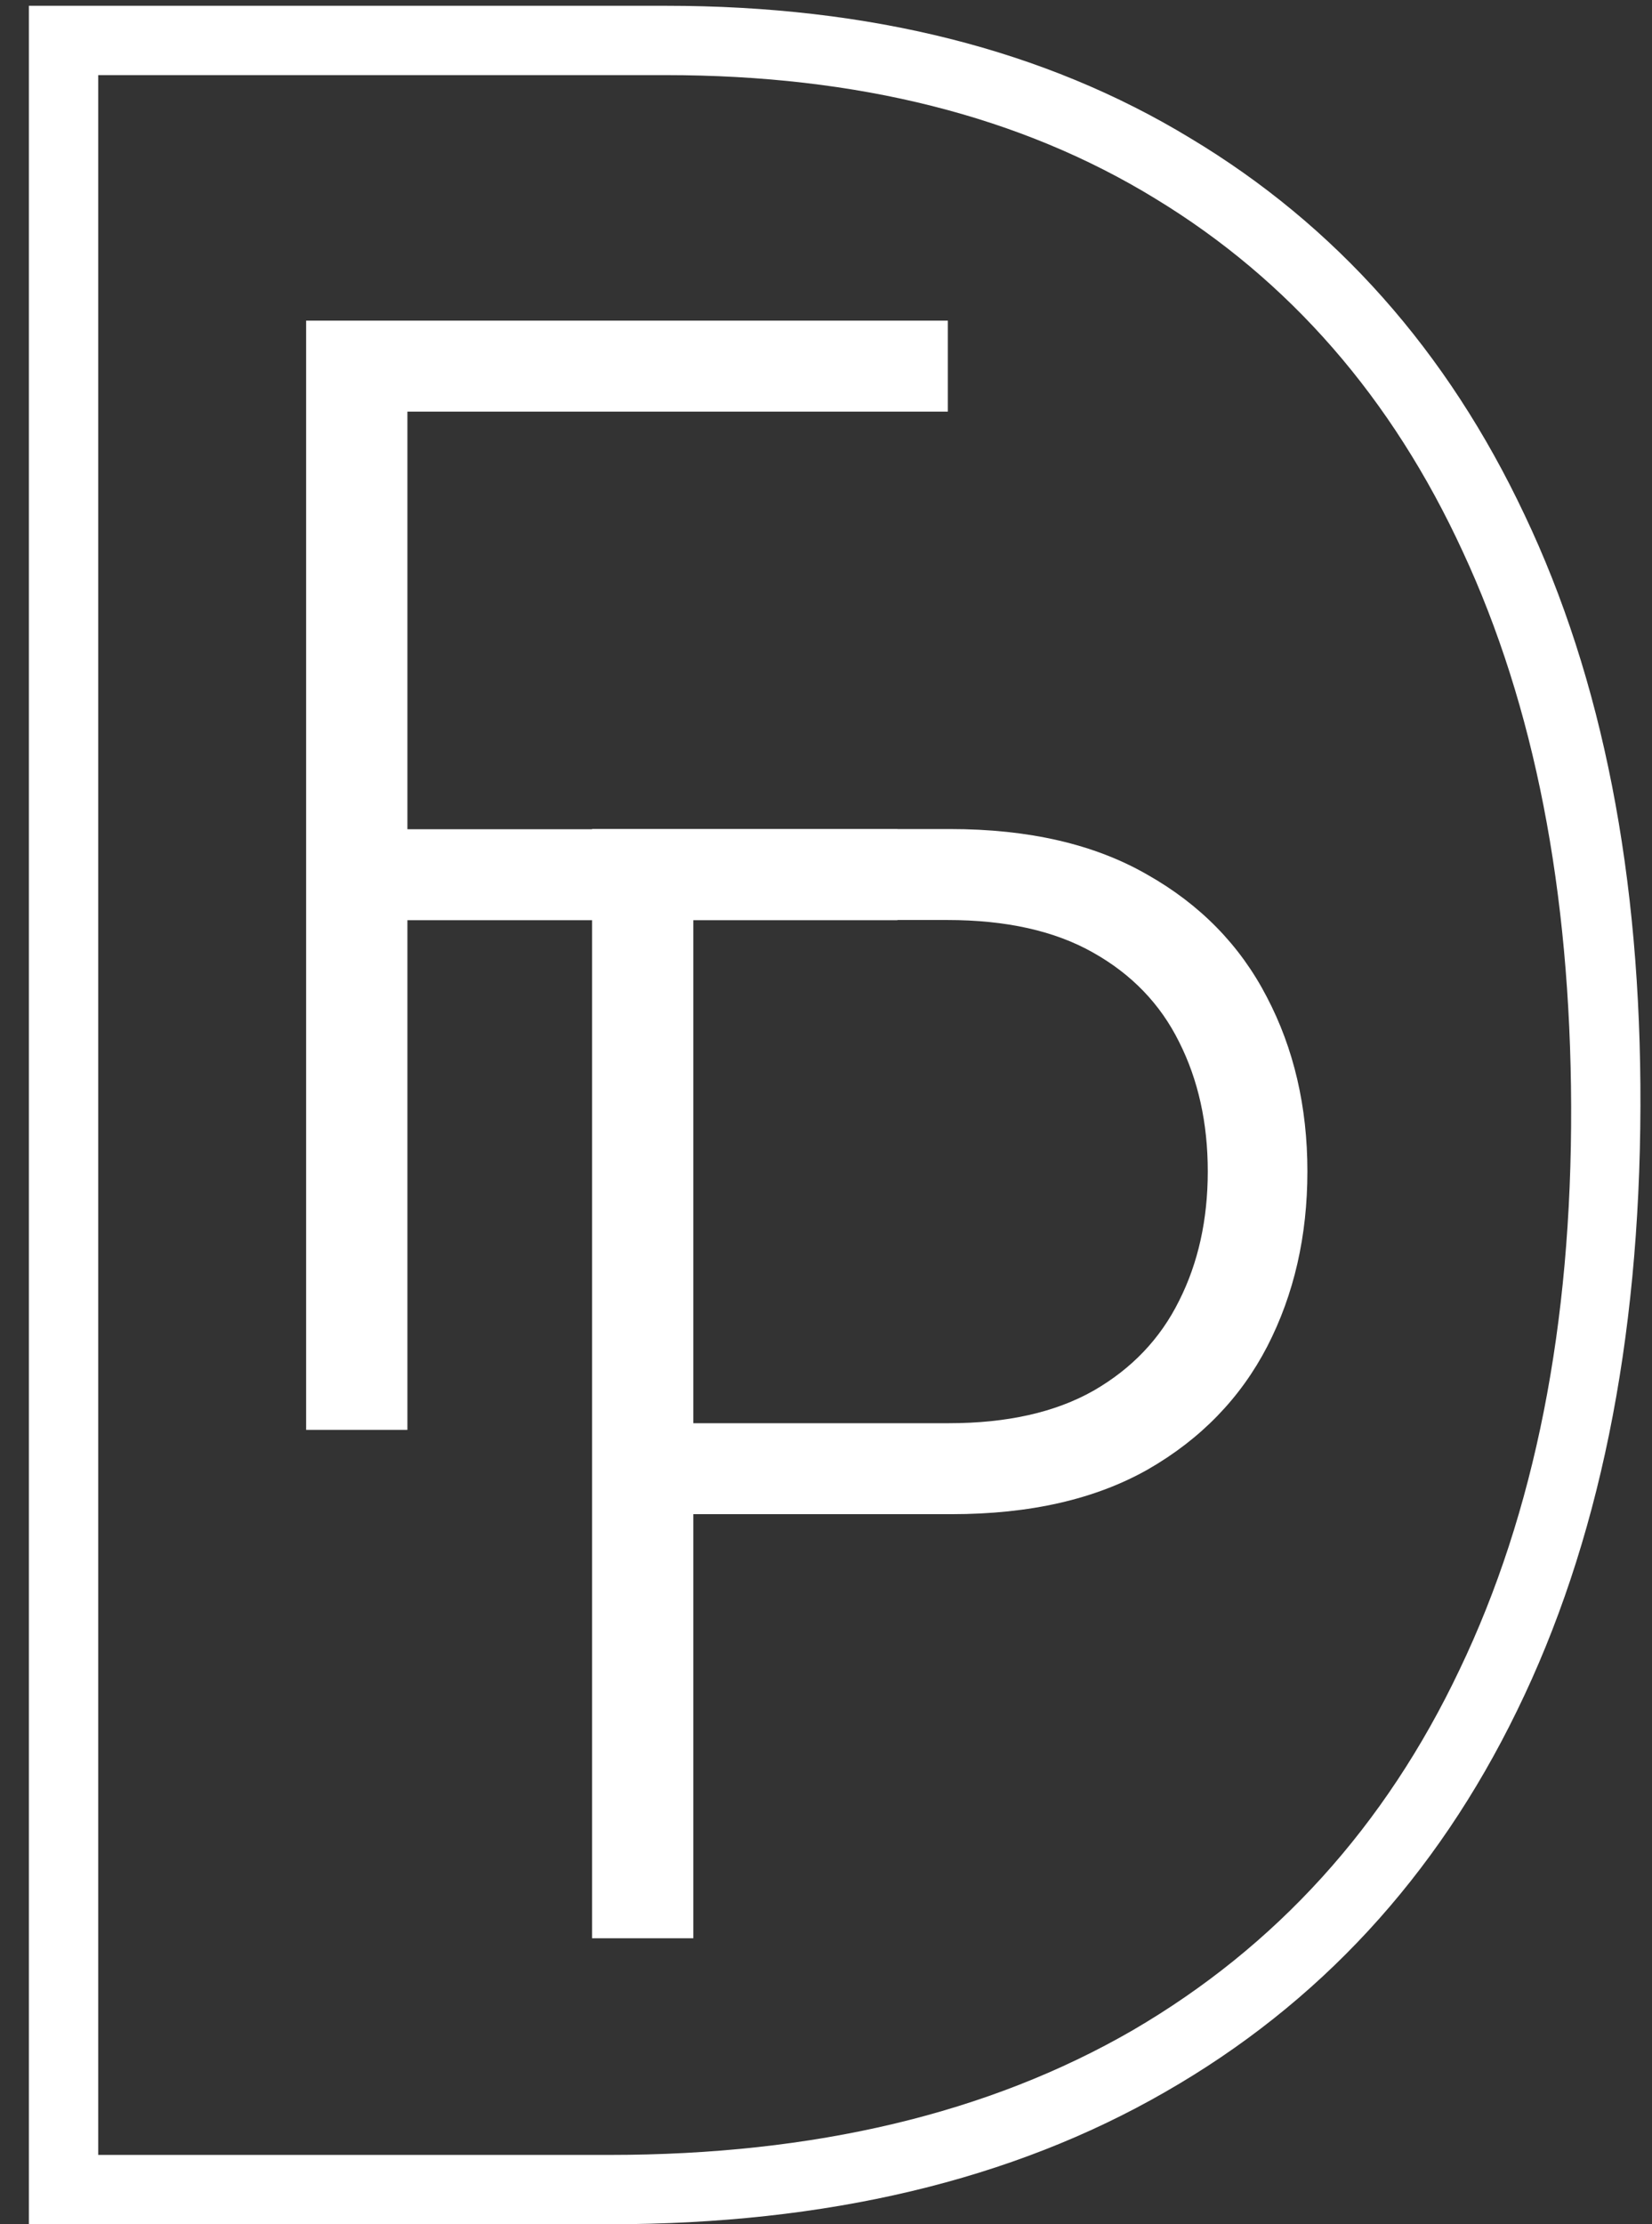 <svg width="52" height="70" viewBox="0 0 52 70" fill="none" xmlns="http://www.w3.org/2000/svg">
<rect x="0" y="0" width="52" height="70" fill="#333333" stroke="none"/>
<path d="M9.636 45V10.091H29.835V12.954H12.824V26.097H28.25V28.96H12.824V45H9.636Z" fill="white"/>
<path d="M18.636 61V26.091H29.903C32.381 26.091 34.449 26.568 36.108 27.523C37.778 28.466 39.034 29.75 39.875 31.375C40.727 33 41.153 34.83 41.153 36.864C41.153 38.898 40.733 40.733 39.892 42.369C39.051 43.994 37.801 45.284 36.142 46.239C34.483 47.182 32.42 47.653 29.954 47.653H21.091V44.79H29.869C31.699 44.79 33.216 44.449 34.42 43.767C35.625 43.074 36.523 42.131 37.114 40.938C37.716 39.744 38.017 38.386 38.017 36.864C38.017 35.341 37.716 33.983 37.114 32.79C36.523 31.597 35.619 30.659 34.403 29.977C33.199 29.296 31.671 28.954 29.818 28.954H21.824V61H18.636Z" fill="white"/>
<path d="M19.182 70H0.909V0.182H20.954C27.386 0.182 32.886 1.568 37.455 4.341C42.045 7.091 45.557 11.046 47.989 16.204C50.443 21.364 51.659 27.568 51.636 34.818C51.614 42.25 50.318 48.591 47.75 53.841C45.205 59.068 41.511 63.068 36.67 65.841C31.852 68.614 26.023 70 19.182 70ZM3.091 67.818H19.182C25.636 67.818 31.125 66.511 35.648 63.898C40.17 61.261 43.602 57.477 45.943 52.545C48.307 47.614 49.477 41.705 49.455 34.818C49.432 28.023 48.295 22.204 46.045 17.364C43.818 12.523 40.591 8.818 36.364 6.25C32.136 3.659 27 2.364 20.954 2.364H3.091V67.818Z" fill="white"/>
</svg>
